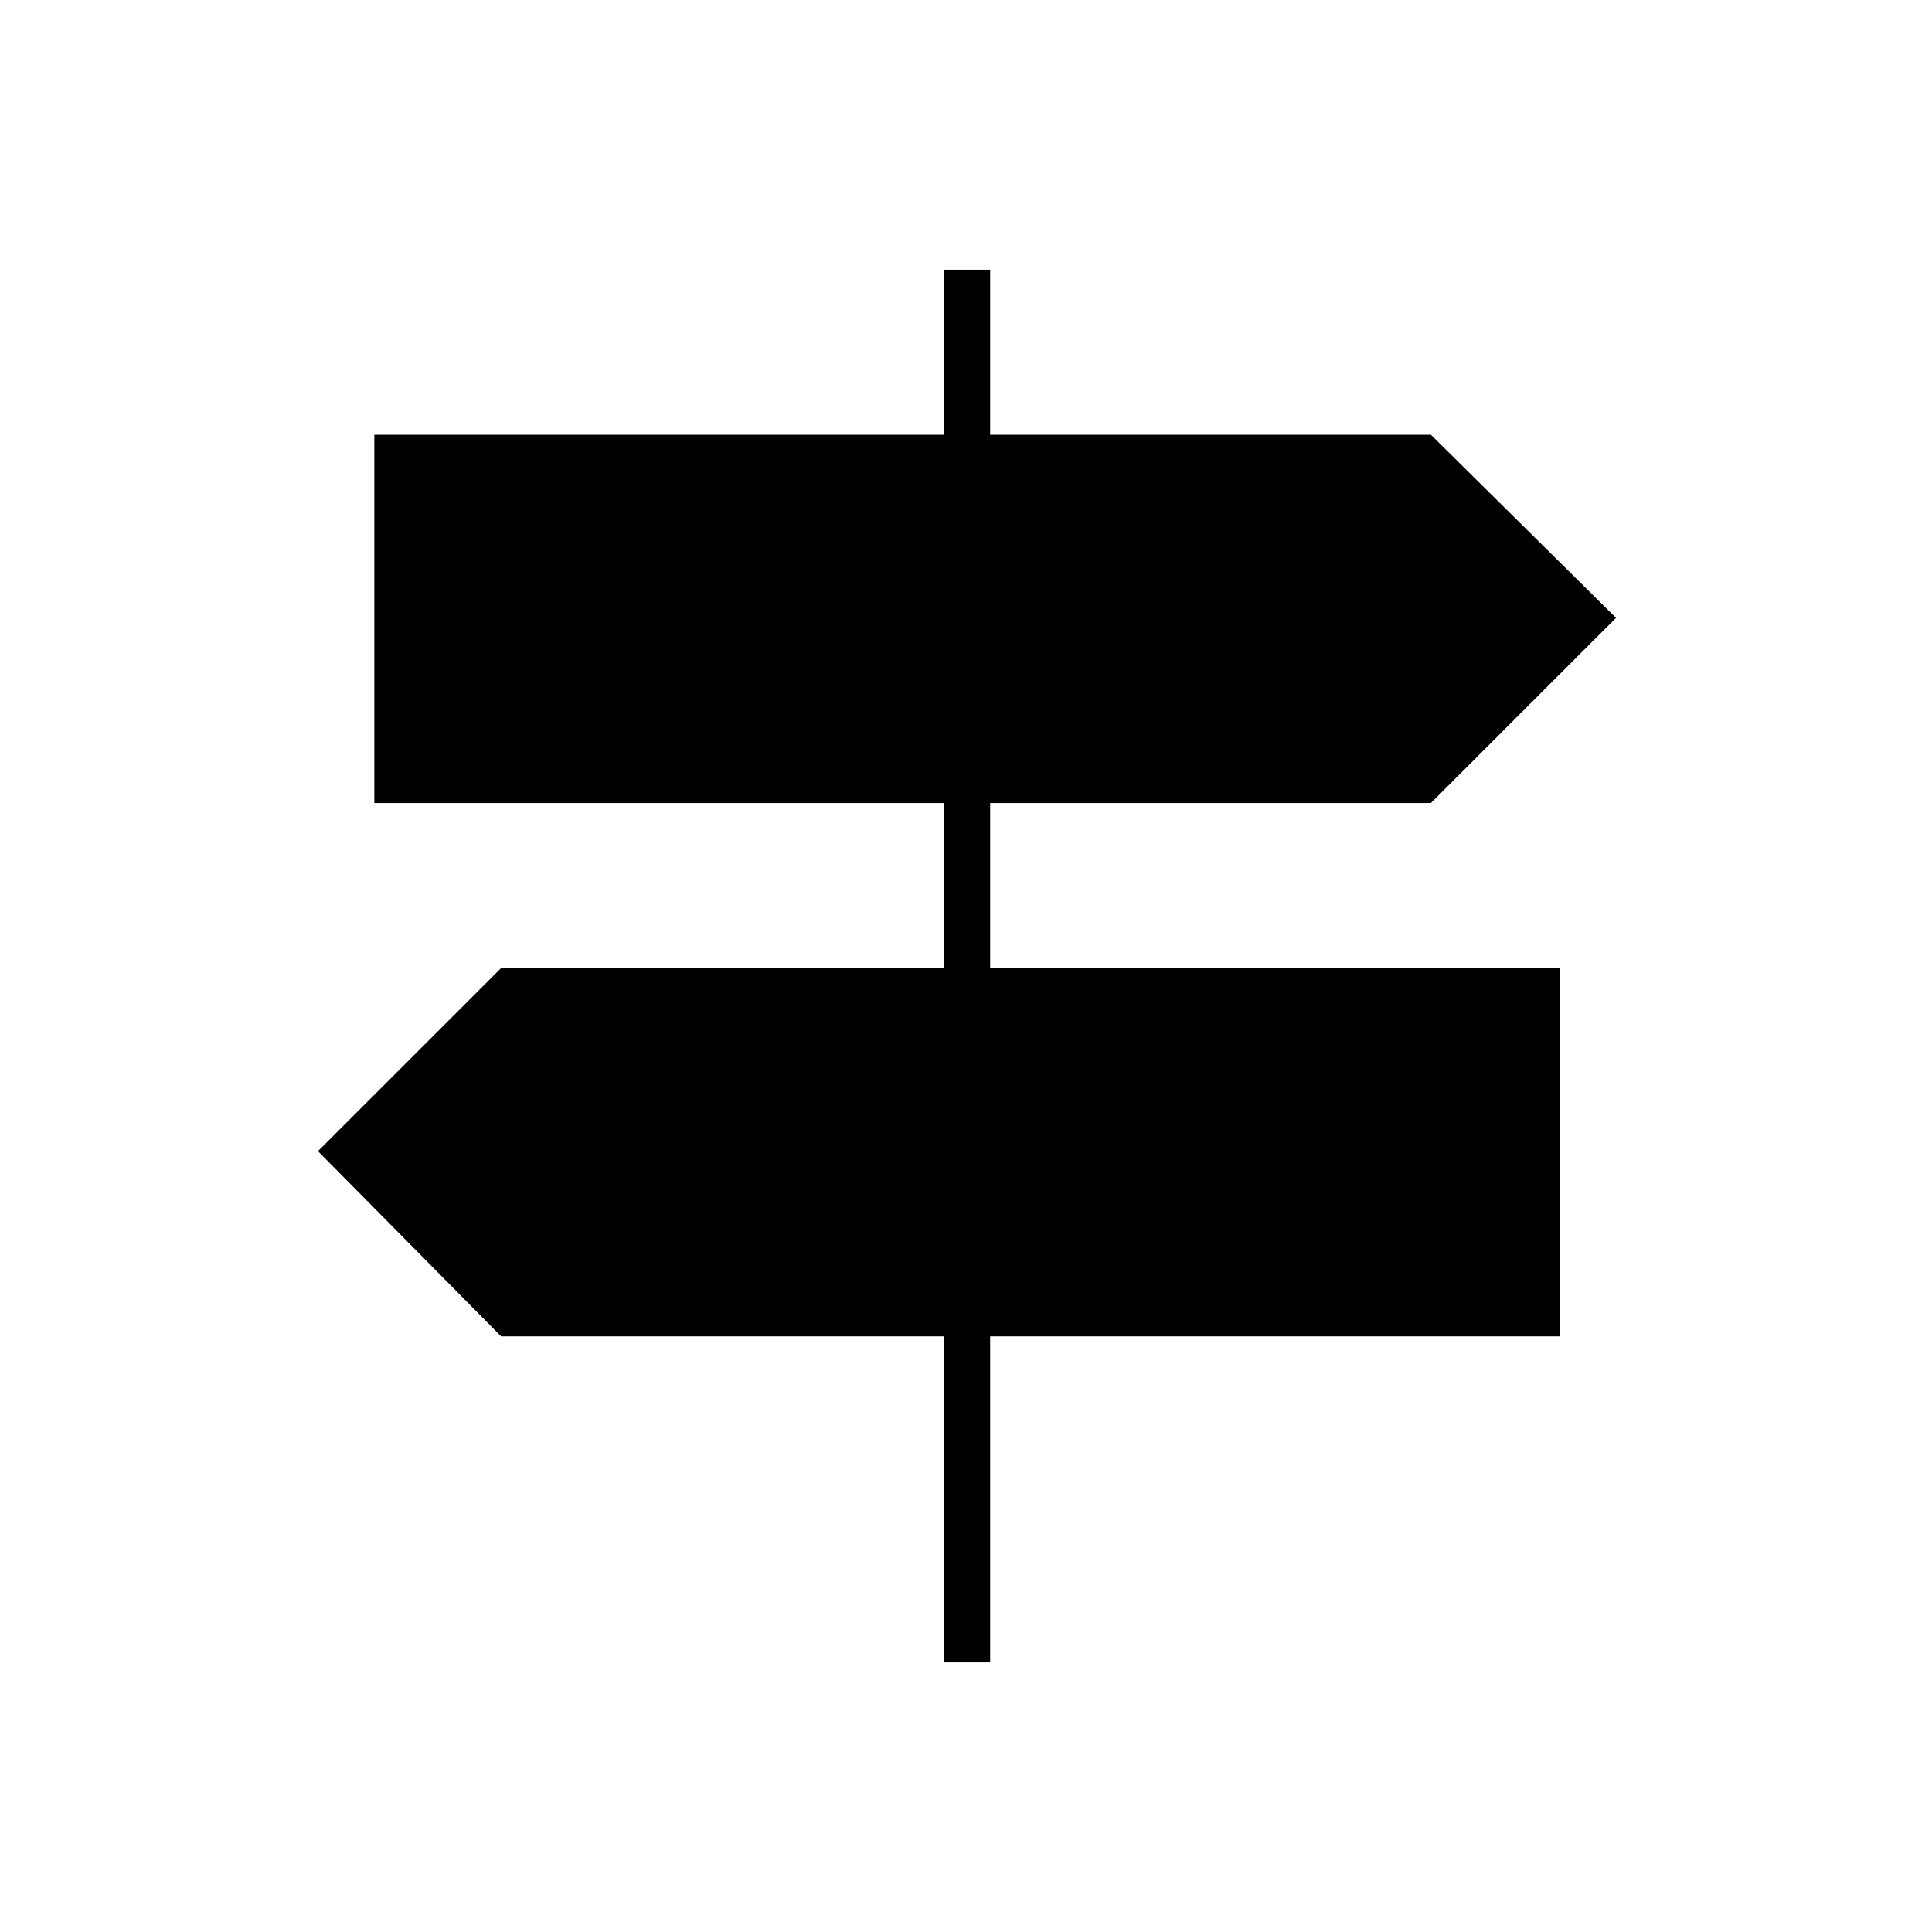 <svg xmlns="http://www.w3.org/2000/svg" height="40" width="40"><path d="M19.542 34.417v-6.75h-9.167l-3.792-3.834 3.792-3.791h9.167v-3.417H7.75V9h11.792V5.583h.958V9h9.125l3.833 3.792-3.833 3.833H20.5v3.417h11.792v7.625H20.5v6.75Z"/></svg>